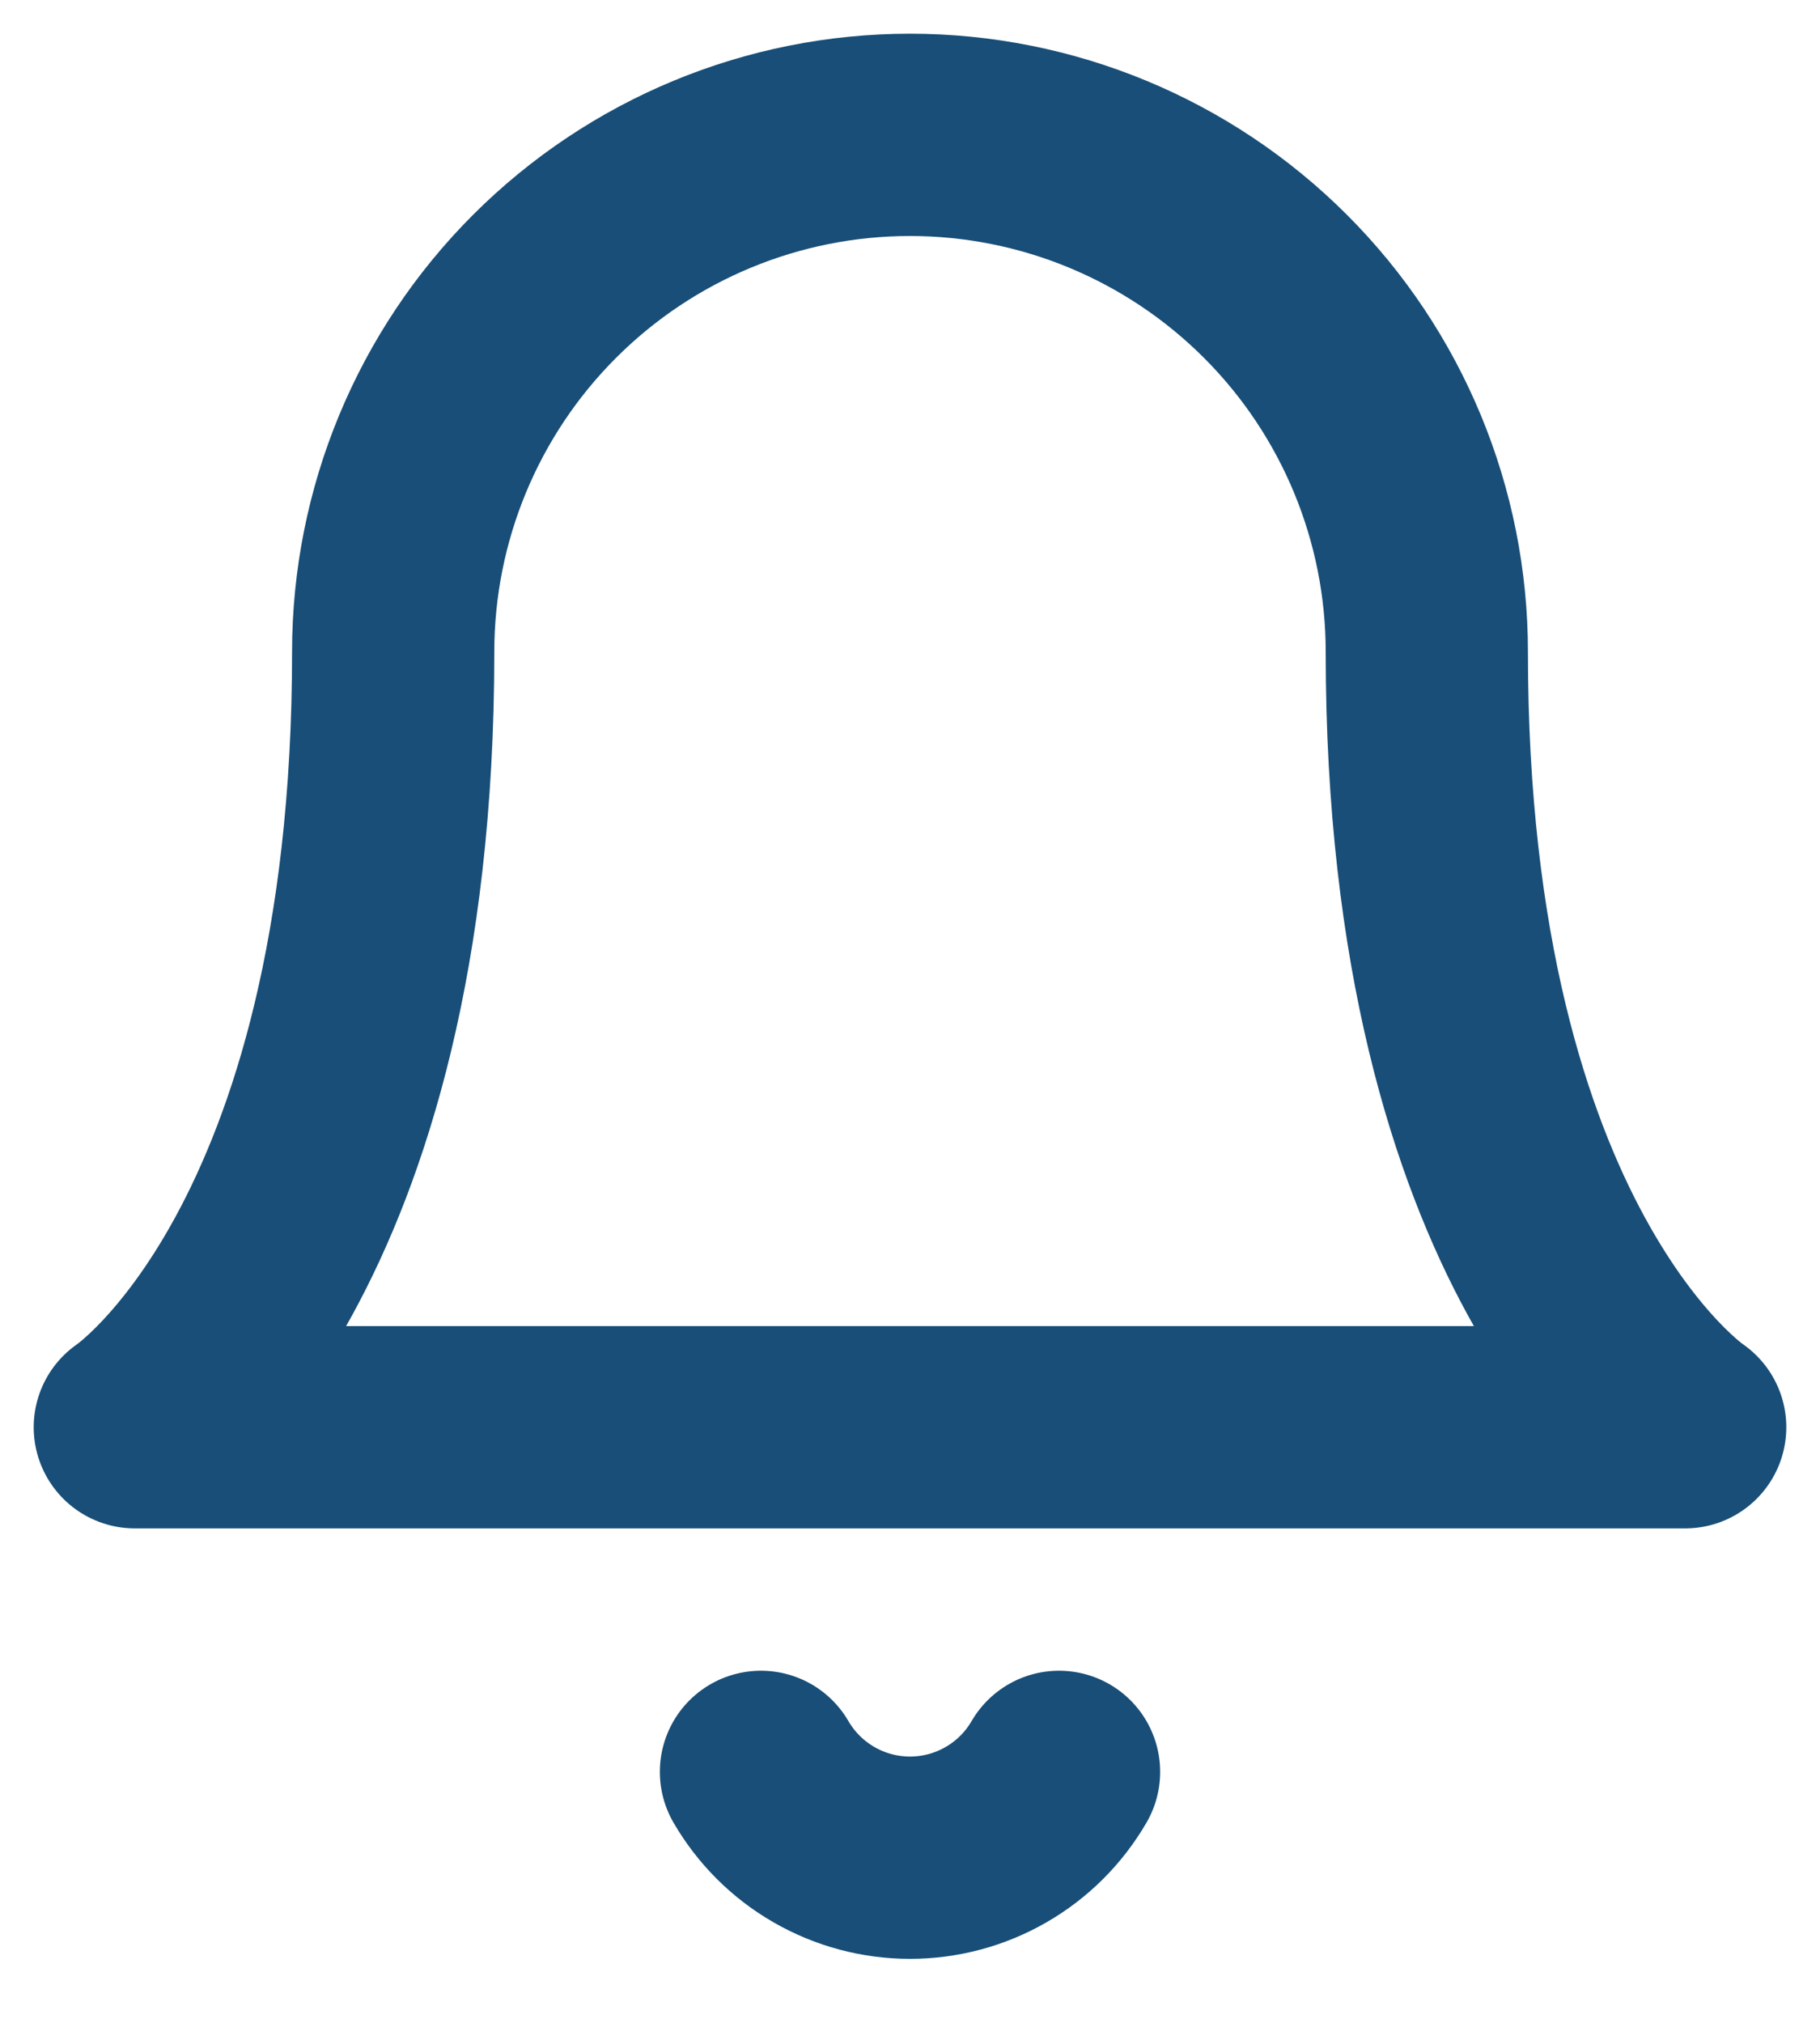 <svg width="27" height="30" viewBox="0 0 27 30" fill="none" xmlns="http://www.w3.org/2000/svg">
<path d="M21.167 9.667C21.167 7.633 20.359 5.683 18.921 4.246C17.483 2.808 15.533 2 13.5 2C11.467 2 9.517 2.808 8.079 4.246C6.641 5.683 5.833 7.633 5.833 9.667C5.833 18.611 2 21.167 2 21.167H25C25 21.167 21.167 18.611 21.167 9.667Z" stroke="#184E77" stroke-width="3" stroke-linecap="round" stroke-linejoin="round"/>
<path d="M15.711 26.278C15.486 26.665 15.164 26.987 14.775 27.21C14.388 27.433 13.948 27.551 13.5 27.551C13.052 27.551 12.612 27.433 12.225 27.21C11.836 26.987 11.514 26.665 11.289 26.278" stroke="#184E77" stroke-width="3" stroke-linecap="round" stroke-linejoin="round"/>
</svg>
